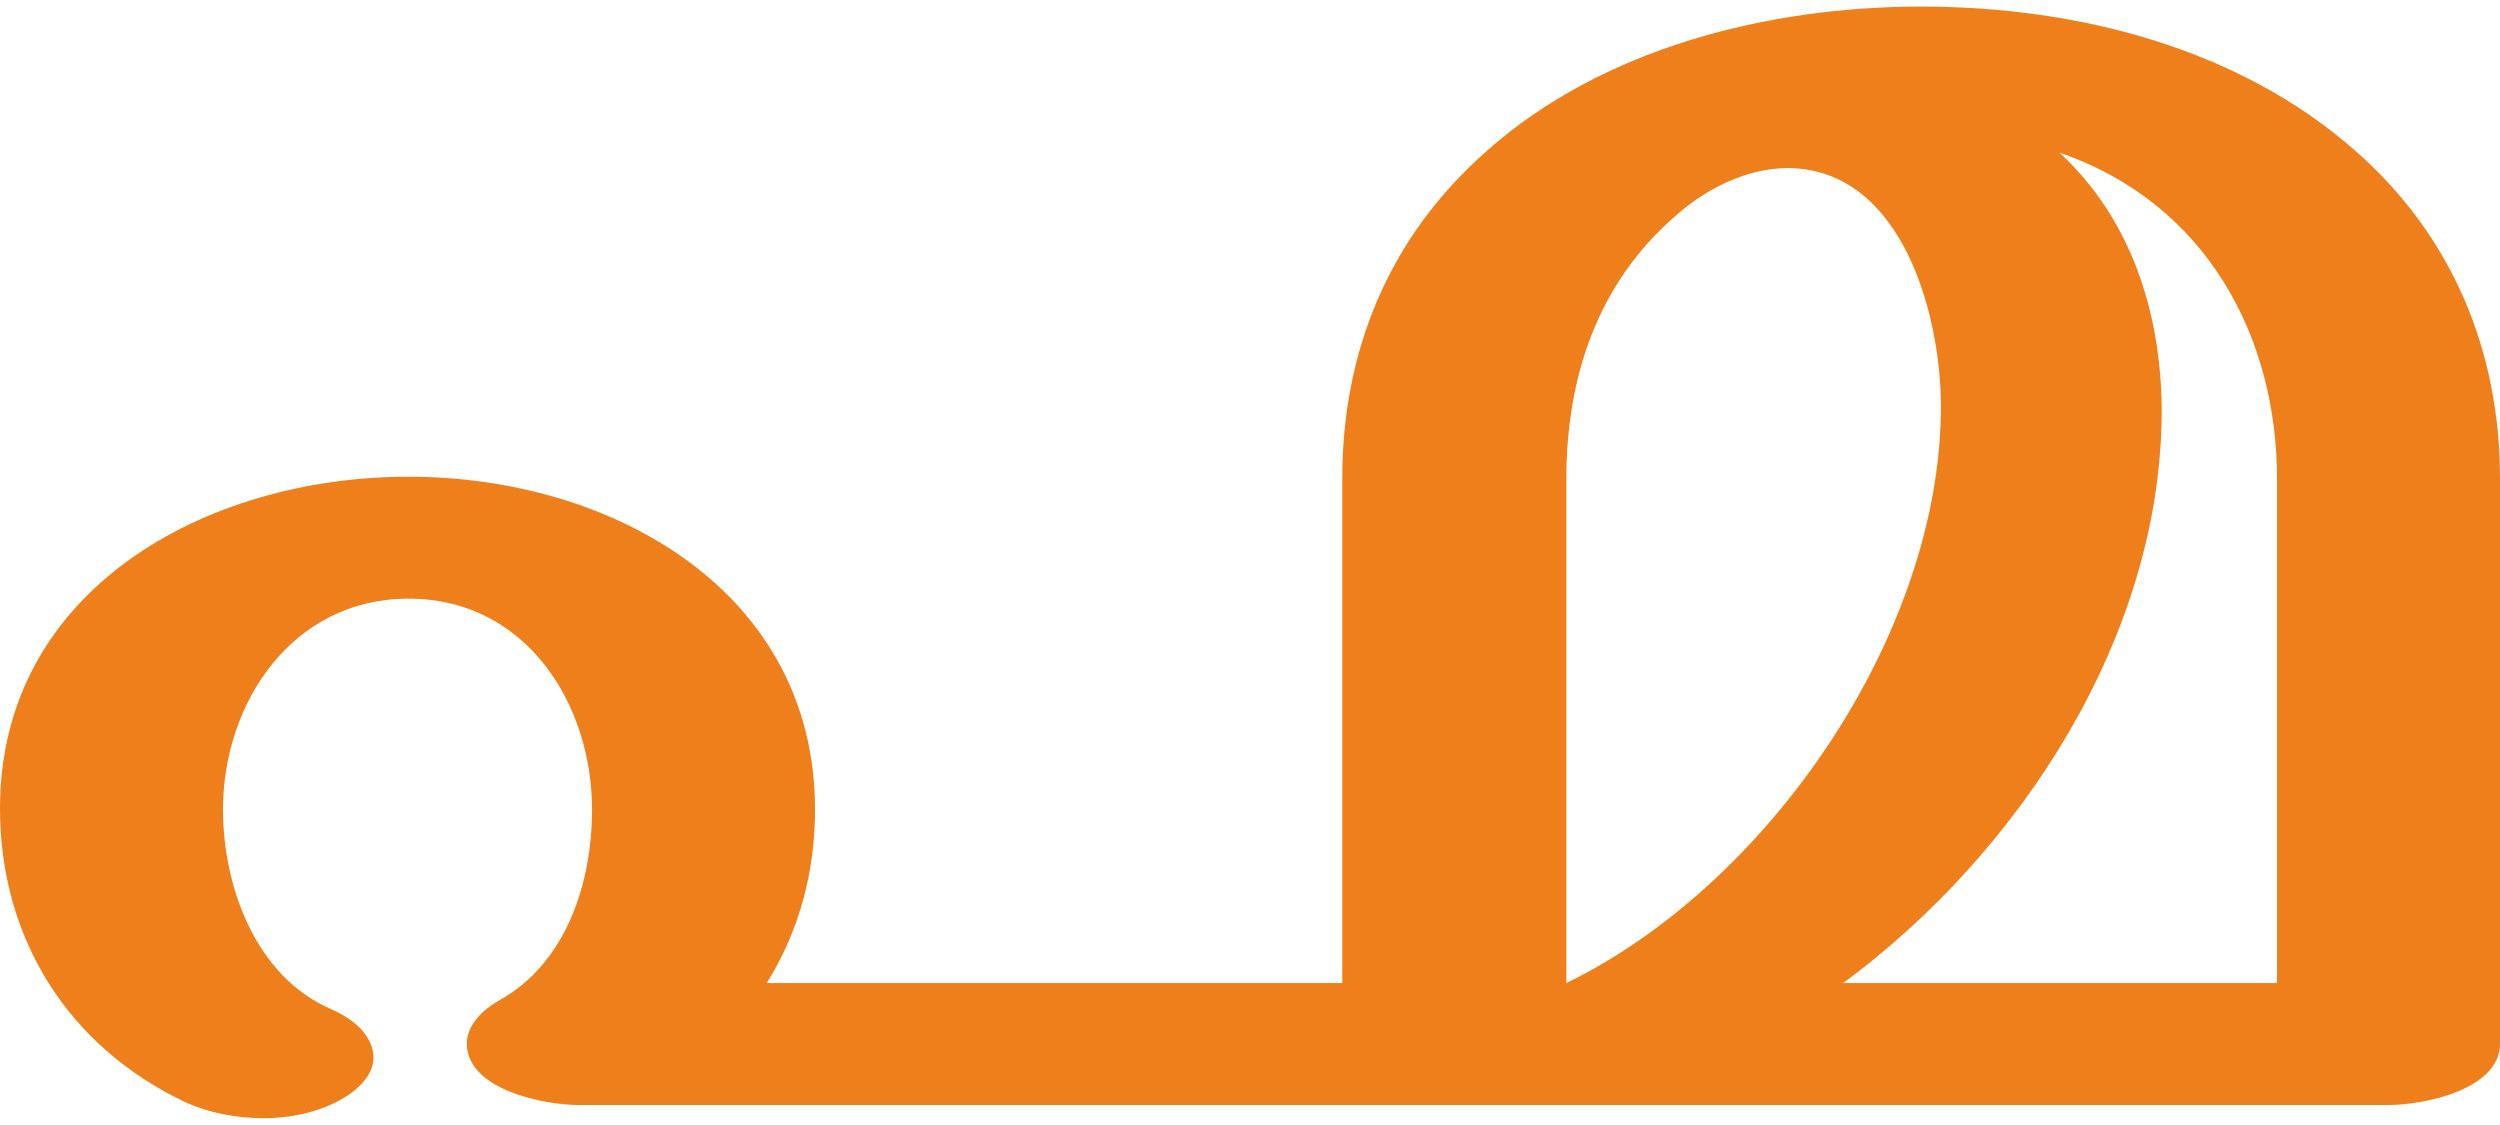 <?xml version="1.0" encoding="UTF-8"?>
<!DOCTYPE svg PUBLIC "-//W3C//DTD SVG 1.1//EN" "http://www.w3.org/Graphics/SVG/1.1/DTD/svg11.dtd">
<!-- Creator: CorelDRAW X8 -->
<svg xmlns="http://www.w3.org/2000/svg" xml:space="preserve" width="2276px" height="1024px" version="1.1" style="shape-rendering:geometricPrecision; text-rendering:geometricPrecision; image-rendering:optimizeQuality; fill-rule:evenodd; clip-rule:evenodd"
viewBox="0 0 2276 1024"
 xmlns:xlink="http://www.w3.org/1999/xlink">
 <defs>
  <style type="text/css">
   <![CDATA[
    .fil0 {fill:#EF7F1A;fill-rule:nonzero}
   ]]>
  </style>
 </defs>
 <g id="Layer_x0020_1">
  <path class="fil0" d="M240 1018c28,0 56,-7 77,-21 16,-11 23,-23 23,-34 0,-18 -15,-34 -38,-44 -70,-30 -99,-113 -99,-182 0,-97 63,-192 169,-192 107,0 167,96 167,192 0,66 -23,140 -85,174 -14,8 -29,22 -29,39 0,42 70,56 102,56l1647 0c33,0 102,-14 102,-56l0 -514c0,-116 -43,-221 -132,-299 -107,-94 -254,-131 -395,-131 -140,0 -290,38 -395,131 -90,79 -132,183 -132,299l0 459 -524 0c30,-48 44,-102 44,-158 0,-199 -185,-303 -370,-303 -185,0 -372,103 -372,302 0,117 61,217 170,268 20,9 45,14 70,14zm1833 -123l-395 0c160,-118 291,-316 290,-524 -1,-87 -28,-172 -93,-232 134,46 198,168 198,297l0 459zm-647 0l0 -459c0,-92 28,-178 100,-240 27,-24 64,-43 102,-43 104,1 139,134 139,217 0,208 -158,436 -341,525z"/>
 </g>
</svg>
